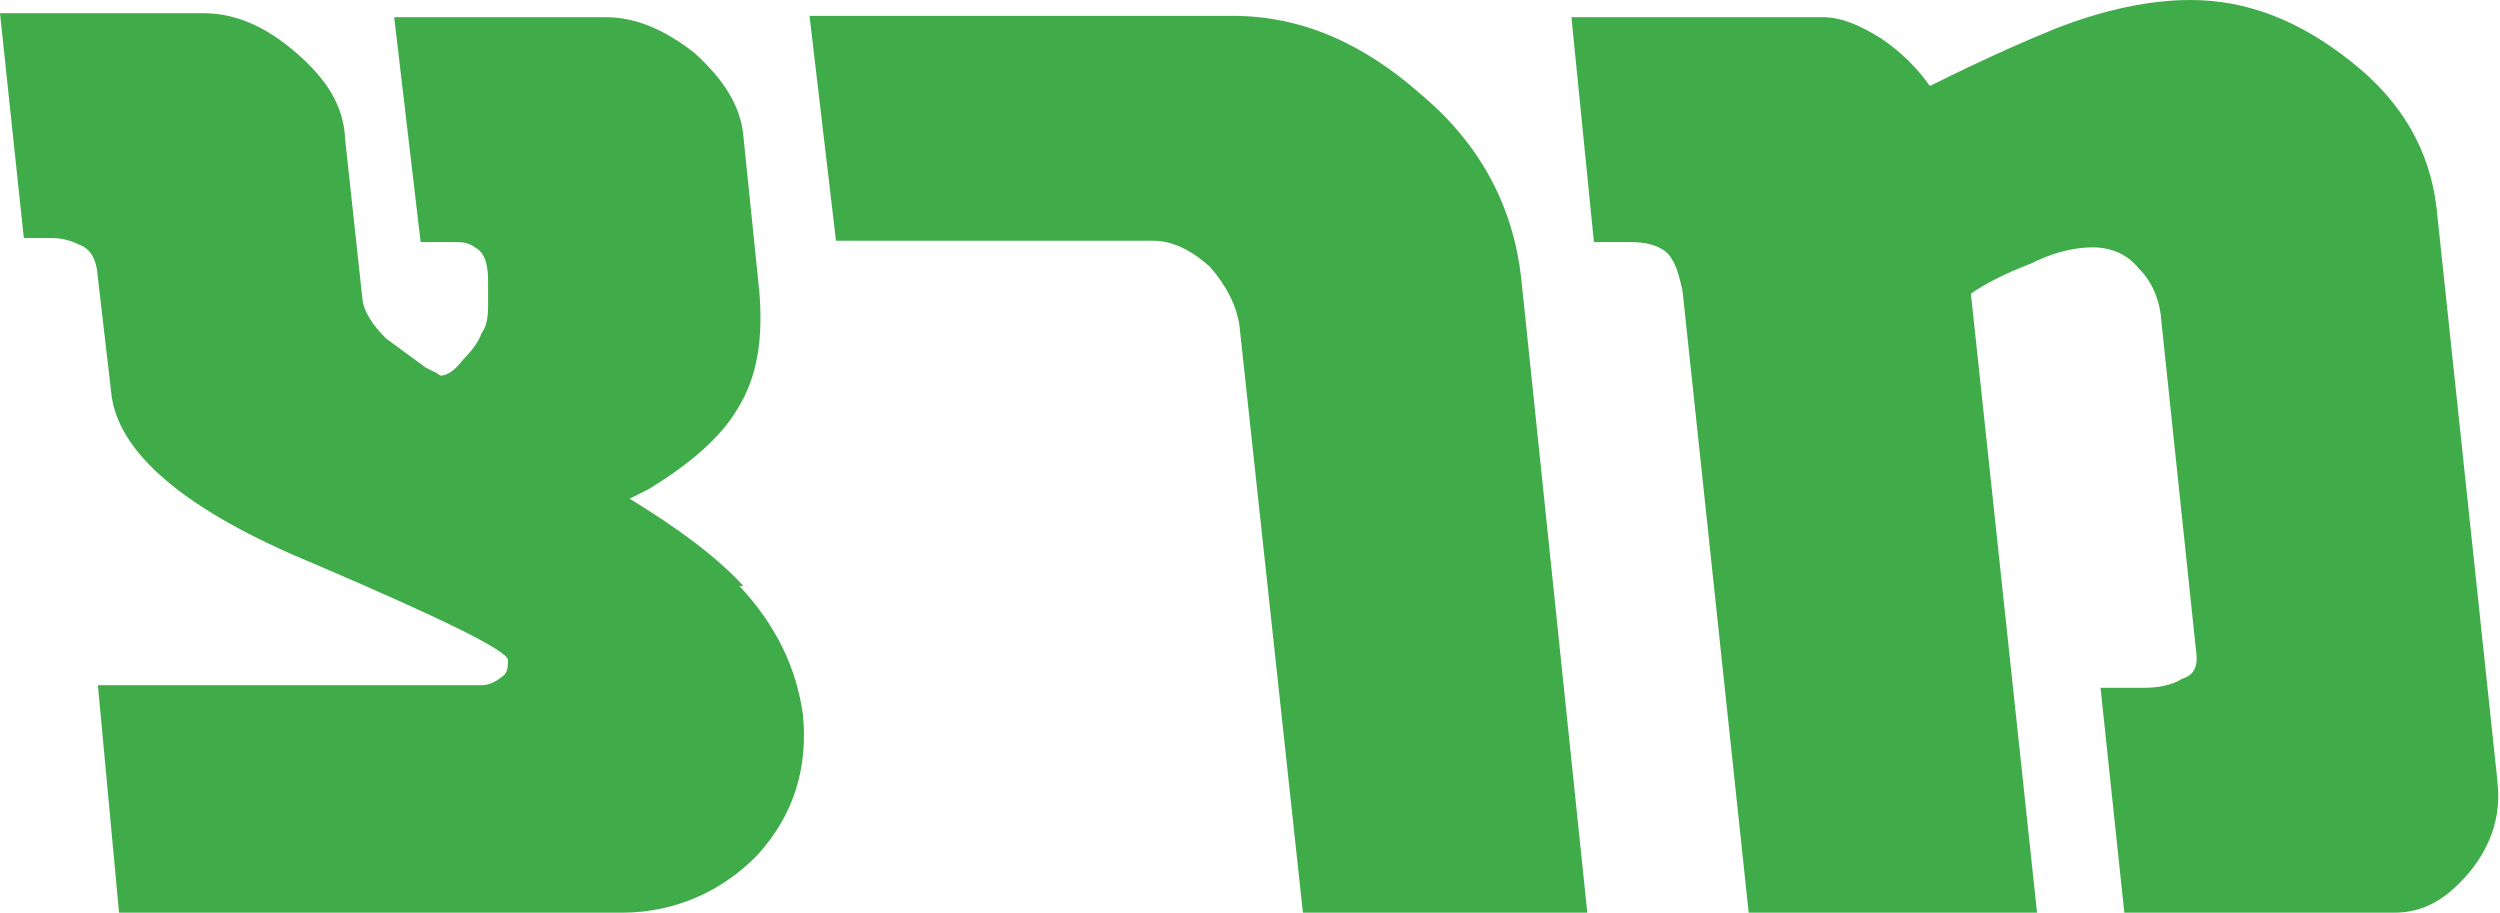 <svg viewBox="0 0 189 69" xmlns="http://www.w3.org/2000/svg"><g fill="#3FAC49" fill-rule="evenodd"><path d="M56.2 44.3c-2-2.2-5-4.4-8.6-6.6L49 37c3.3-2 5.5-4 6.7-6 1.6-2.5 2-5.5 1.7-9l-1.2-11.7C56 8 54.7 6 52.5 4c-2.3-1.8-4.5-2.7-6.7-2.7h-16l2 17h2.6c.4 0 1 0 1.5.4.6.3 1 1 1 2.5v2c0 1-.2 1.6-.5 2-.2.6-.7 1.3-1.4 2-.6.8-1.2 1.2-1.7 1.2l-.3-.2-.8-.4-3-2.2c-1-1-1.7-2-1.8-3l-1.3-12C26 8 24.7 6 22.4 4c-2.3-2-4.6-3-7-3H0l1.8 17H4c.7 0 1.4.2 2 .5.8.3 1.3 1 1.4 2.5l1 8.6c.4 4.6 5.6 9 15.3 13 9.8 4.2 14.7 6.6 14.7 7.3 0 .5 0 1-.5 1.3-.5.4-1 .6-1.5.6h-29L9 69h38c4 0 7.6-1.6 10.3-4.4 2.7-3 3.8-6.5 3.4-10.6-.5-3.5-2-6.7-4.8-9.7M107.5 7.2c-4.5-4-9.2-6-14.3-6h-32l2 17h24c1.5 0 3 .8 4.3 2 1.3 1.5 2 3 2.2 4.4L98.5 69H120l-5-48c-.6-5.3-3-10-7.5-13.8M188.8 59l-4.6-43.3c-.5-4.3-2.6-8-6.4-11-4-3.2-8-4.7-12.2-4.7-3 0-6.5.7-10.3 2.2-1.7.7-4.8 2-9.4 4.3-1-1.4-2.2-2.6-3.7-3.6-1.6-1-3-1.6-4.4-1.6h-19l1.7 17h2.7c1.2 0 2 .2 2.7.7.7.6 1 1.6 1.3 3l5 47H154l-5-46.8c1-.7 2.5-1.5 4.6-2.3 2-1 3.6-1.2 4.6-1.2 1.4 0 2.6.5 3.5 1.6 1 1 1.6 2.4 1.7 4L166 49c.2 1.2 0 2-1 2.3-.8.5-1.8.7-3 .7h-3.2l1.8 17H181c2.2 0 4-1 5.8-3.2 1.6-2 2.3-4.3 2-6.7"/></g></svg>
